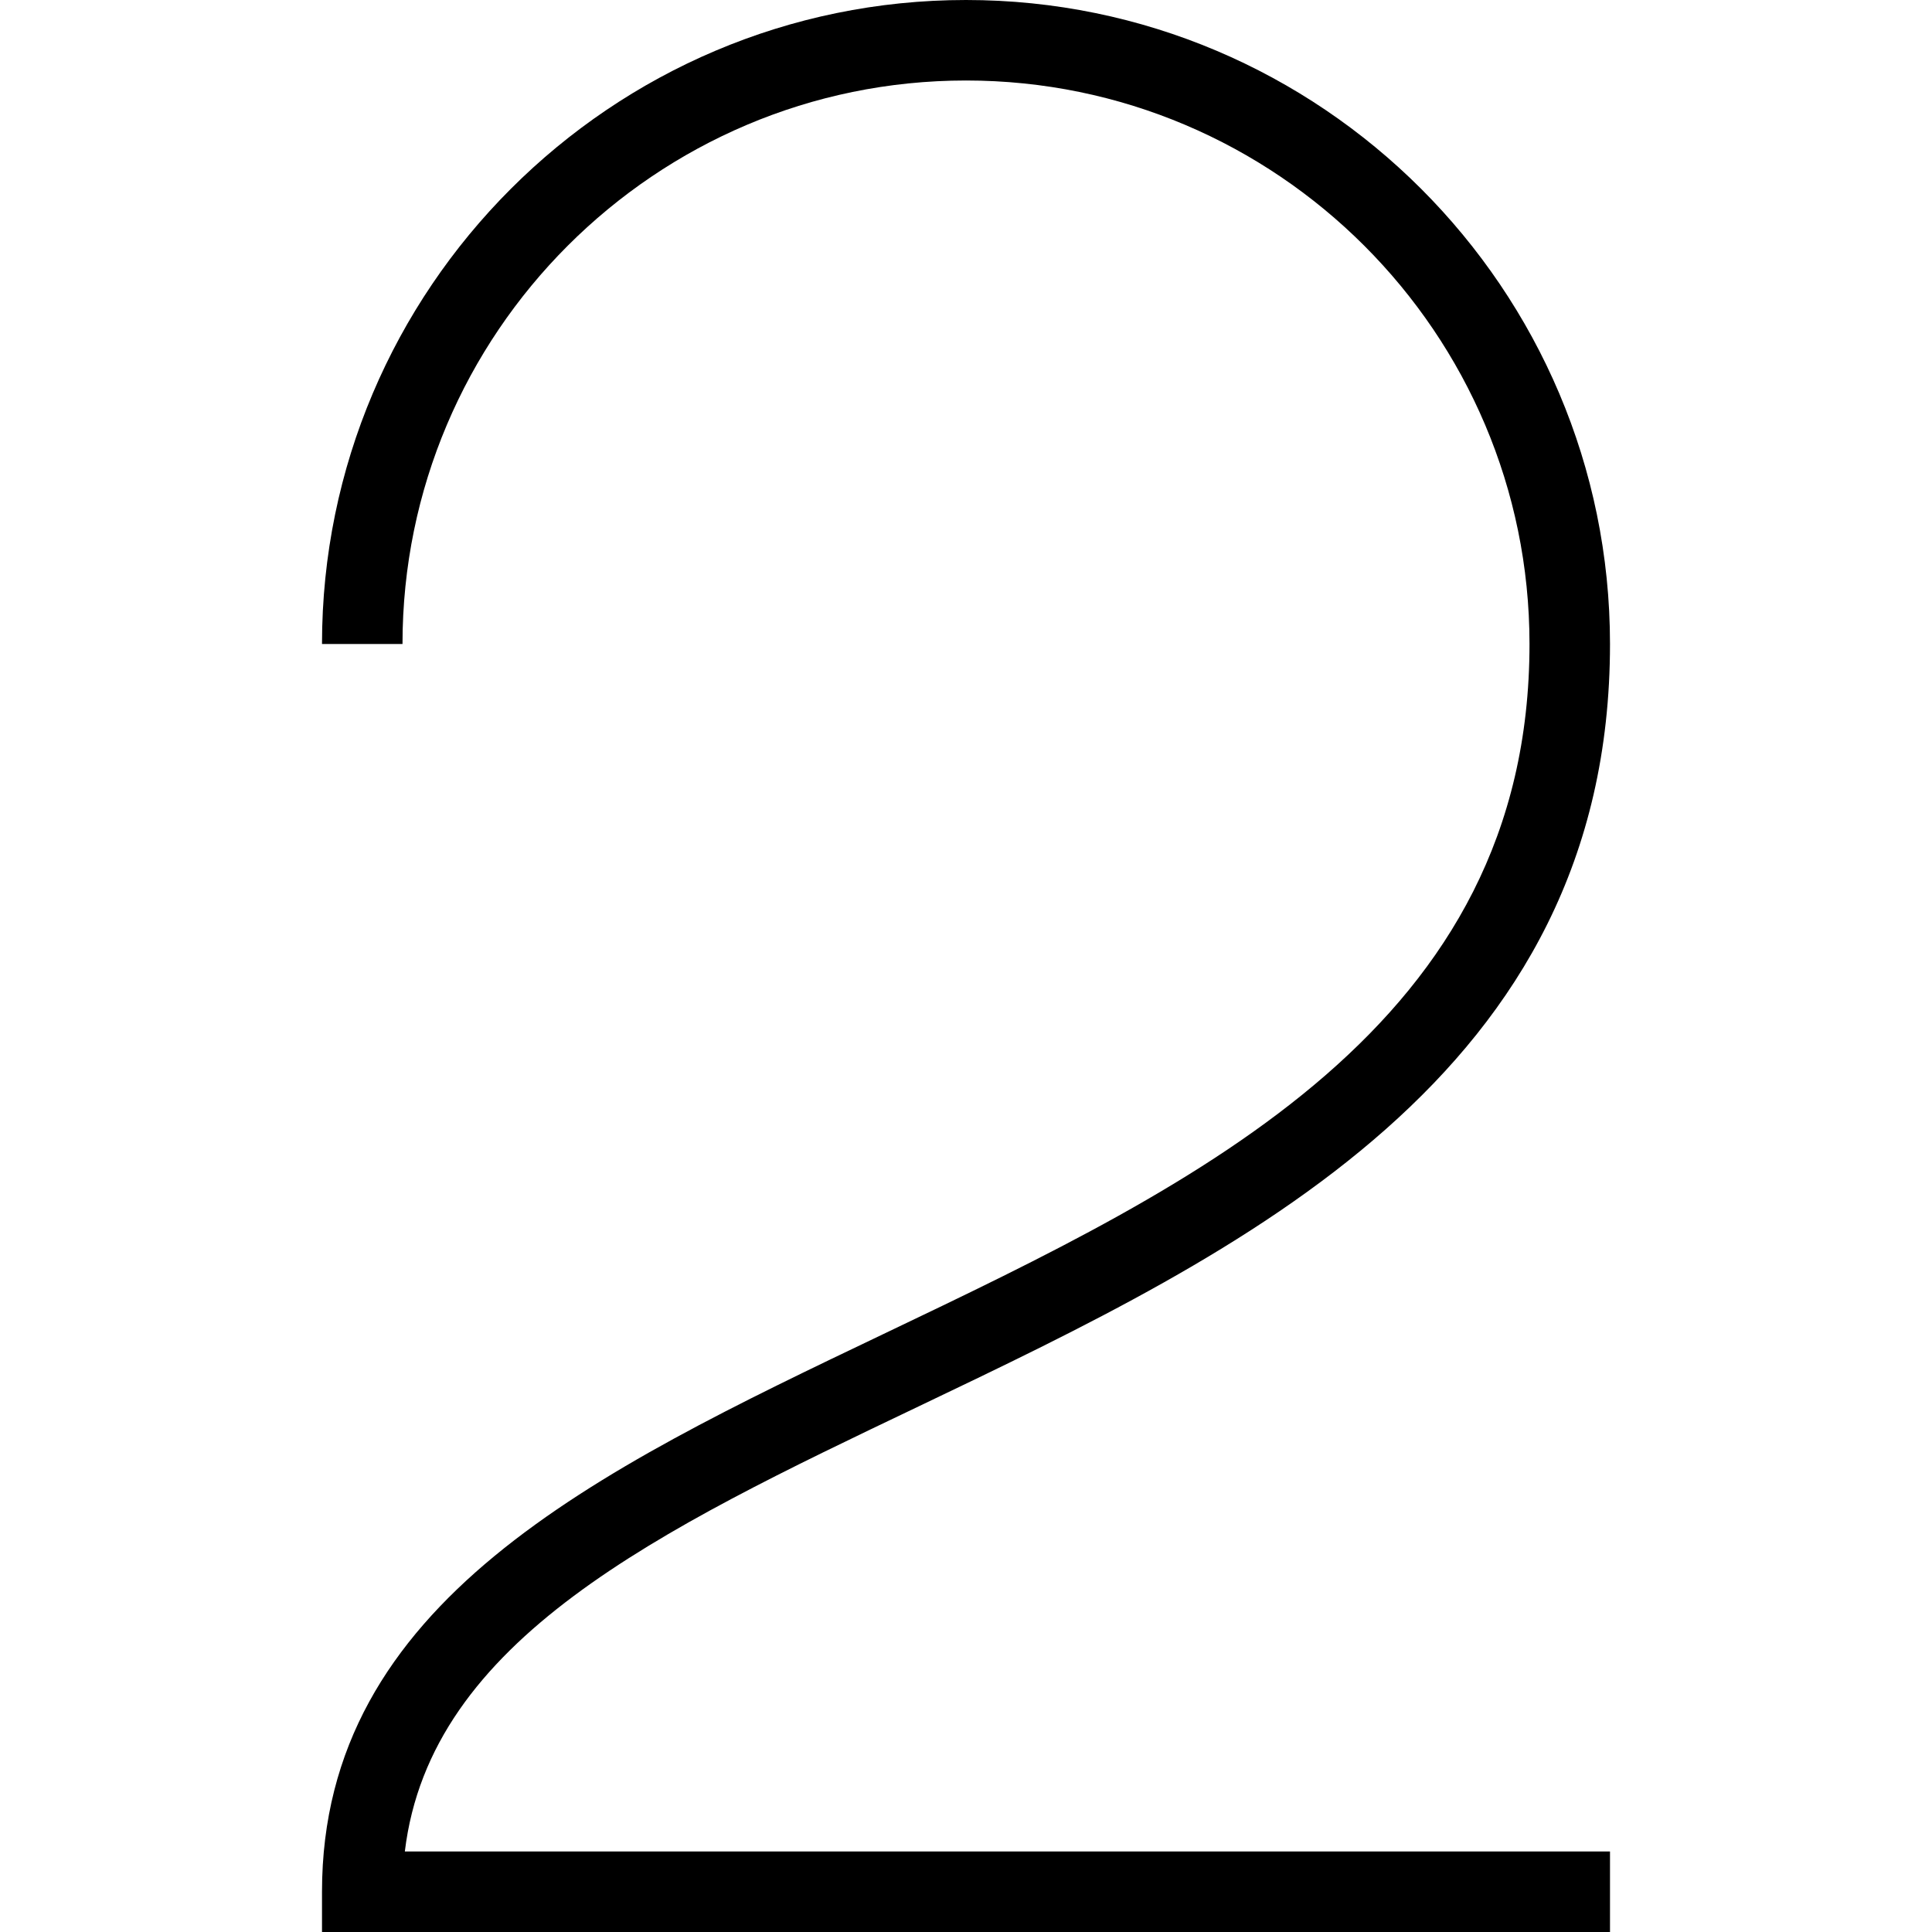 <svg xmlns="http://www.w3.org/2000/svg" width="512" height="512" data-name="Layer 1" viewBox="0 0 24 24"><path d="M20 24H4v-.5c0-3.597 3.39-5.216 6.978-6.93C14.922 14.686 19 12.738 19 8c0-3.86-3.14-7-7-7S5 4.14 5 8H4c0-4.411 3.589-8 8-8s8 3.589 8 8c0 5.368-4.564 7.548-8.591 9.472-3.24 1.547-6.063 2.896-6.38 5.528H20v1Z"/></svg>